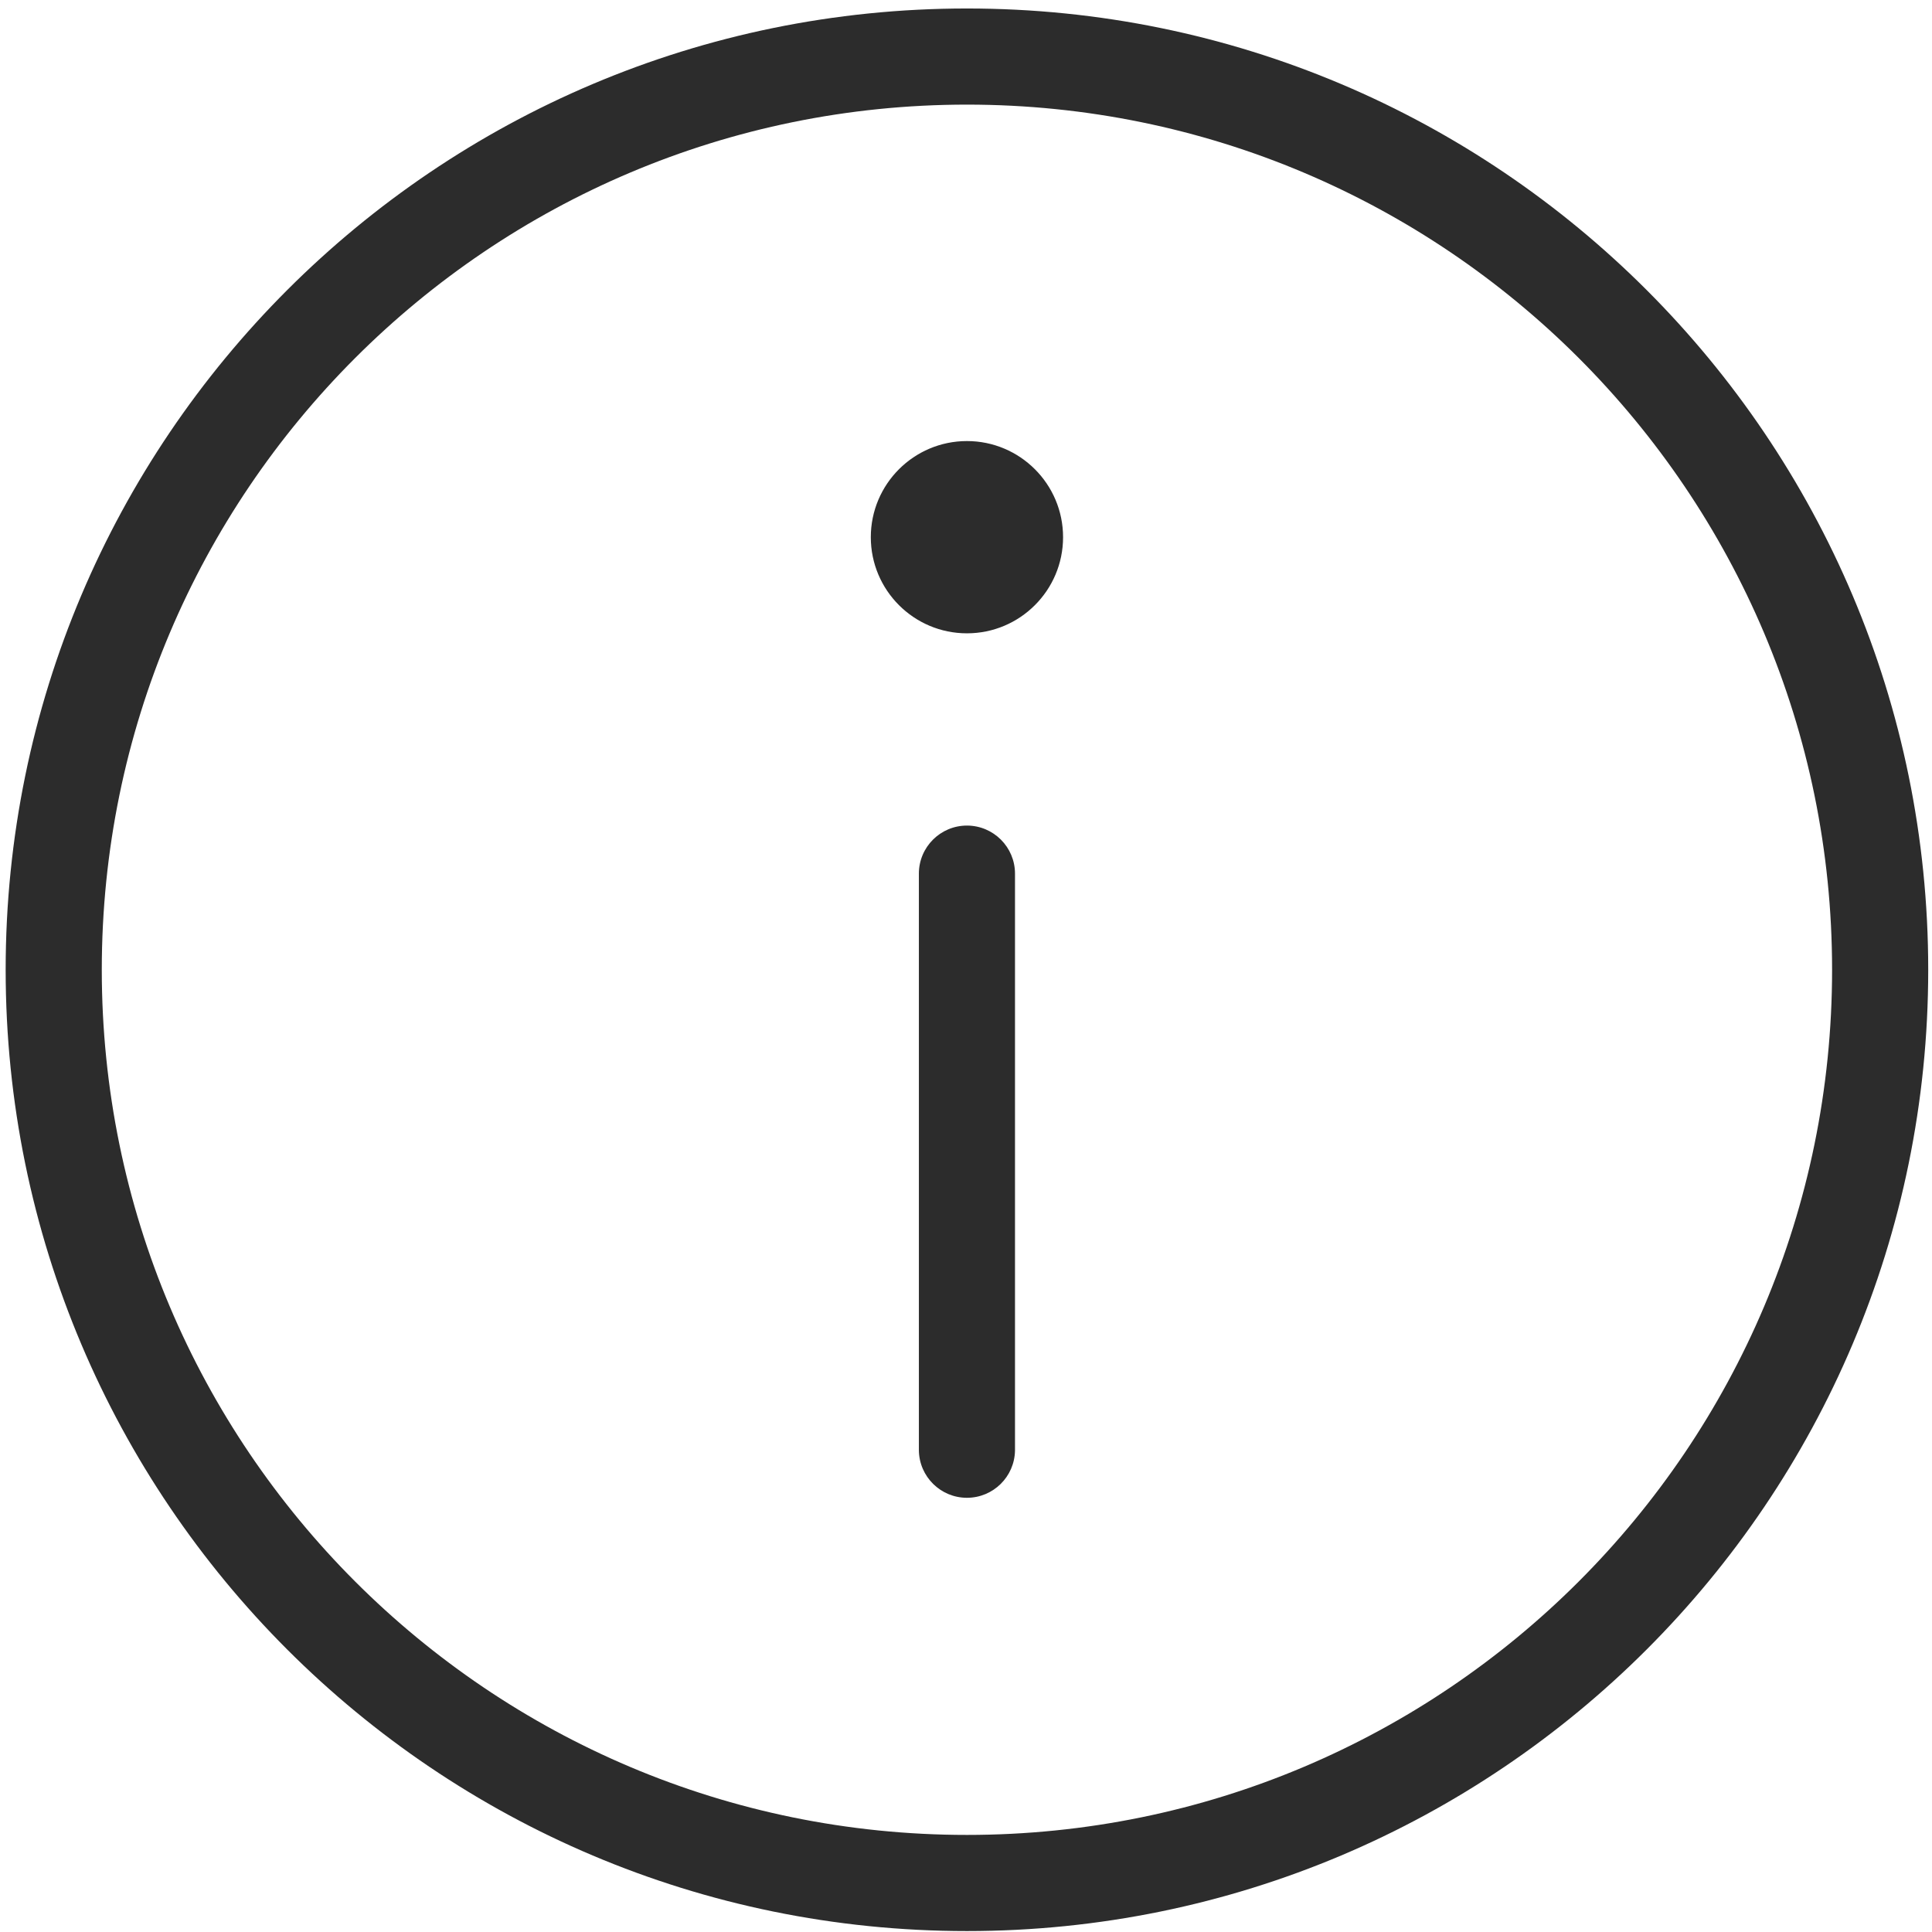 <svg t="1622616447284" class="icon" viewBox="0 0 1024 1024" version="1.1" xmlns="http://www.w3.org/2000/svg" p-id="4280" width="128" height="128"><path d="M512.498 437.573c-14.062 0-25.474 11.413-25.474 25.474v305.7c0.197 13.927 11.543 25.113 25.472 25.113 13.929 0 25.276-11.187 25.473-25.113v-305.7c0-14.067-11.403-25.471-25.471-25.474z m0-433.073C231.102 4.5 3 232.602 3 513.997 3 795.394 231.102 1023.5 512.498 1023.5c281.39 0 509.497-228.106 509.497-509.503C1021.995 232.602 793.888 4.5 512.498 4.5z m0 968.046c-253.271 0-458.548-205.276-458.548-458.549 0-253.267 205.277-458.548 458.548-458.548 253.275 0 458.548 205.276 458.548 458.548 0 253.273-205.273 458.549-458.548 458.549z m0-738.773c-28.124 0-50.949 22.825-50.949 50.95 0 28.129 22.825 50.95 50.949 50.95s50.951-22.821 50.951-50.95c0-28.125-22.827-50.95-50.951-50.95z" p-id="4281" fill="#2c2c2c"></path></svg>